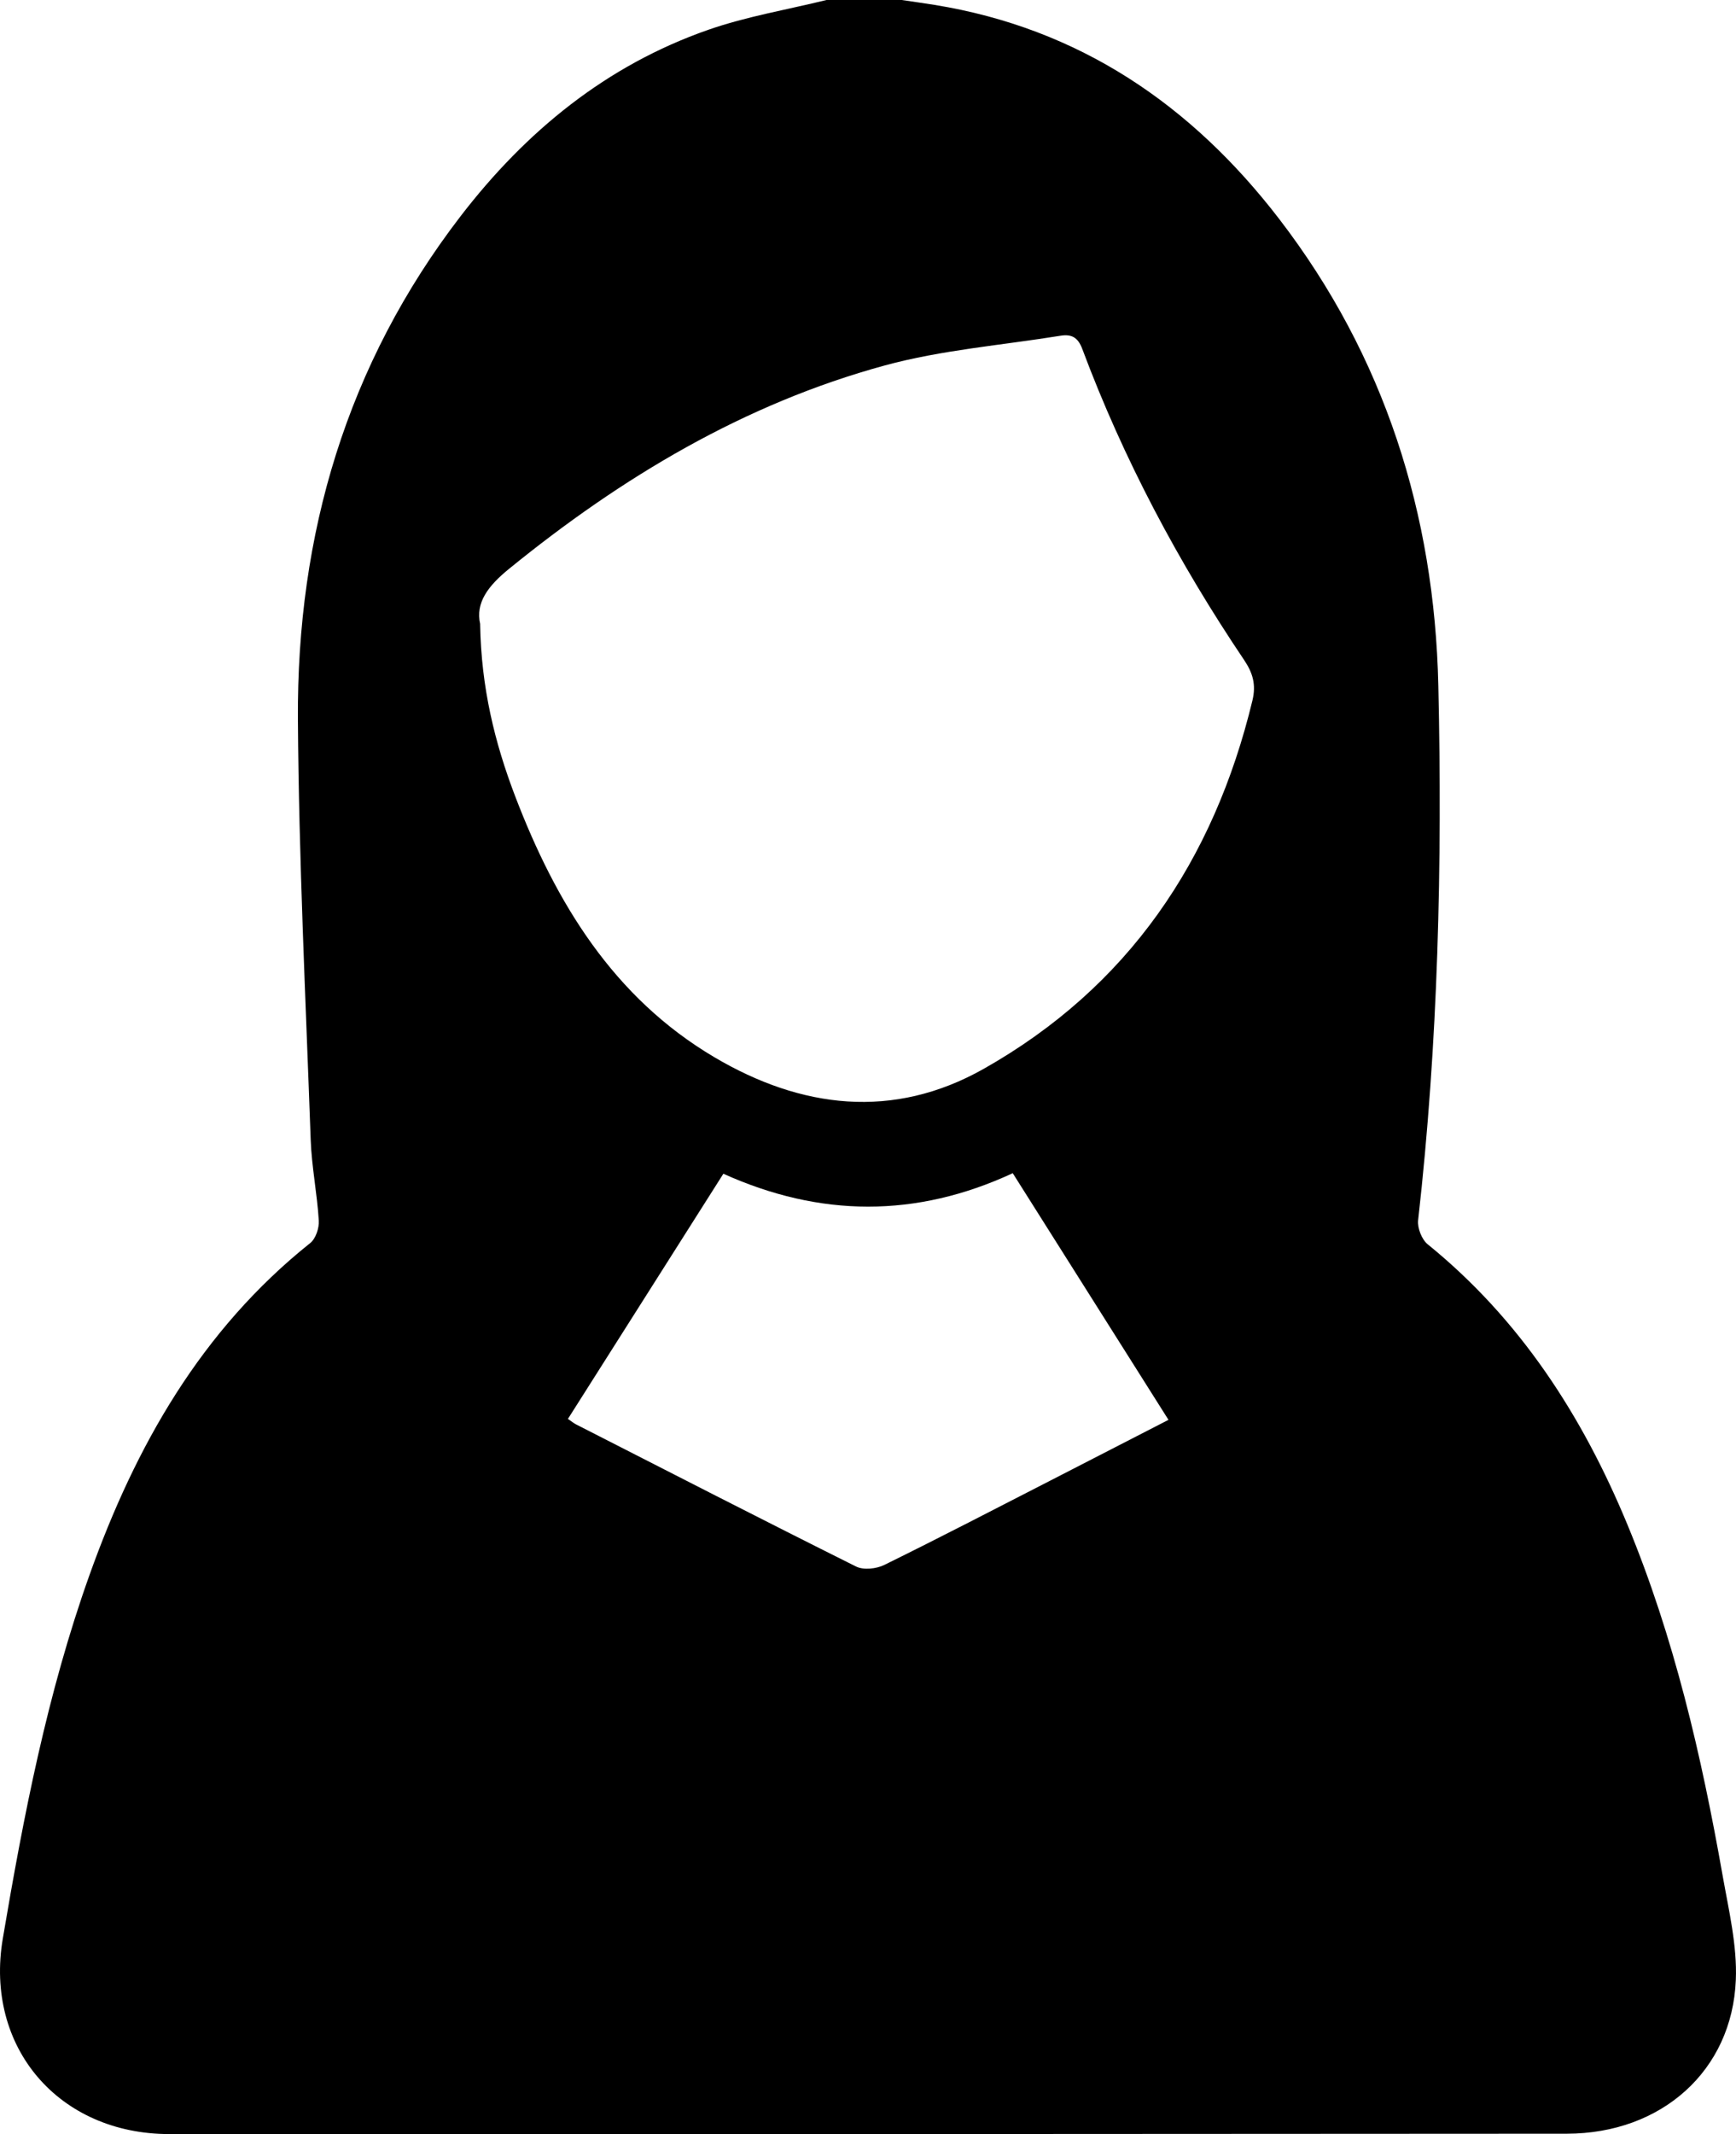 <?xml version="1.0" encoding="UTF-8"?>
<svg id="Laag_1" data-name="Laag 1" xmlns="http://www.w3.org/2000/svg" viewBox="0 0 285.13 350.39">
  <defs>
    <style>
      .cls-1 {
        stroke-width: 0px;
      }
    </style>
  </defs>
  <path class="cls-1" d="m135.79,0c4.11,0,8.21,0,12.32,0,1.79.27,3.58.51,5.36.8,23.77,3.84,42.22,16.4,56.63,35.15,17.32,22.54,25.51,48.46,26.14,76.63.66,29.3-.02,58.59-3.32,87.77-.14,1.27.6,3.16,1.58,3.95,15.19,12.32,25.4,28.16,32.79,46,7.67,18.51,12.16,37.91,15.63,57.56,1,5.7,2.42,11.52,2.18,17.22-.6,14.91-12.21,25.22-27.74,25.24-76.51.06-153.03.08-229.54.06-18.16,0-30.38-14.25-27.36-32.1,3.42-20.21,7.32-40.33,14.25-59.72,7.56-21.16,18.33-40.17,36.24-54.47.91-.72,1.49-2.47,1.41-3.69-.27-4.43-1.17-8.83-1.33-13.26-.82-23.01-1.95-46.02-2.1-69.04-.19-30.36,8.01-58.28,26.74-82.63,10.72-13.93,23.93-24.74,40.67-30.58,6.29-2.19,12.95-3.3,19.45-4.9Zm-56.93,102.47c.17,10.44,2.41,19.5,5.75,28.25,6.68,17.48,16.13,33.06,32.74,42.87,14.26,8.42,29.36,10.28,44.21,1.9,23.74-13.41,37.81-34.2,44.15-60.5.62-2.59.06-4.5-1.37-6.63-10.79-16.01-19.81-32.97-26.58-51.07-.73-1.96-1.82-2.45-3.57-2.17-9.64,1.56-19.5,2.33-28.87,4.88-23.09,6.3-43.23,18.36-61.72,33.4-3.43,2.79-5.54,5.56-4.73,9.07Zm113.06,130.65c-8.57-13.56-17.01-26.93-25.58-40.5-15.88,7.36-31.65,7.25-47.53.09-8.59,13.54-17.04,26.86-25.53,40.25.6.41.95.71,1.35.91,15.31,7.81,30.6,15.66,45.98,23.33,1.22.61,3.33.38,4.63-.26,9.29-4.57,18.49-9.35,27.7-14.07,6.27-3.21,12.53-6.44,18.97-9.75Z"/>
</svg>
